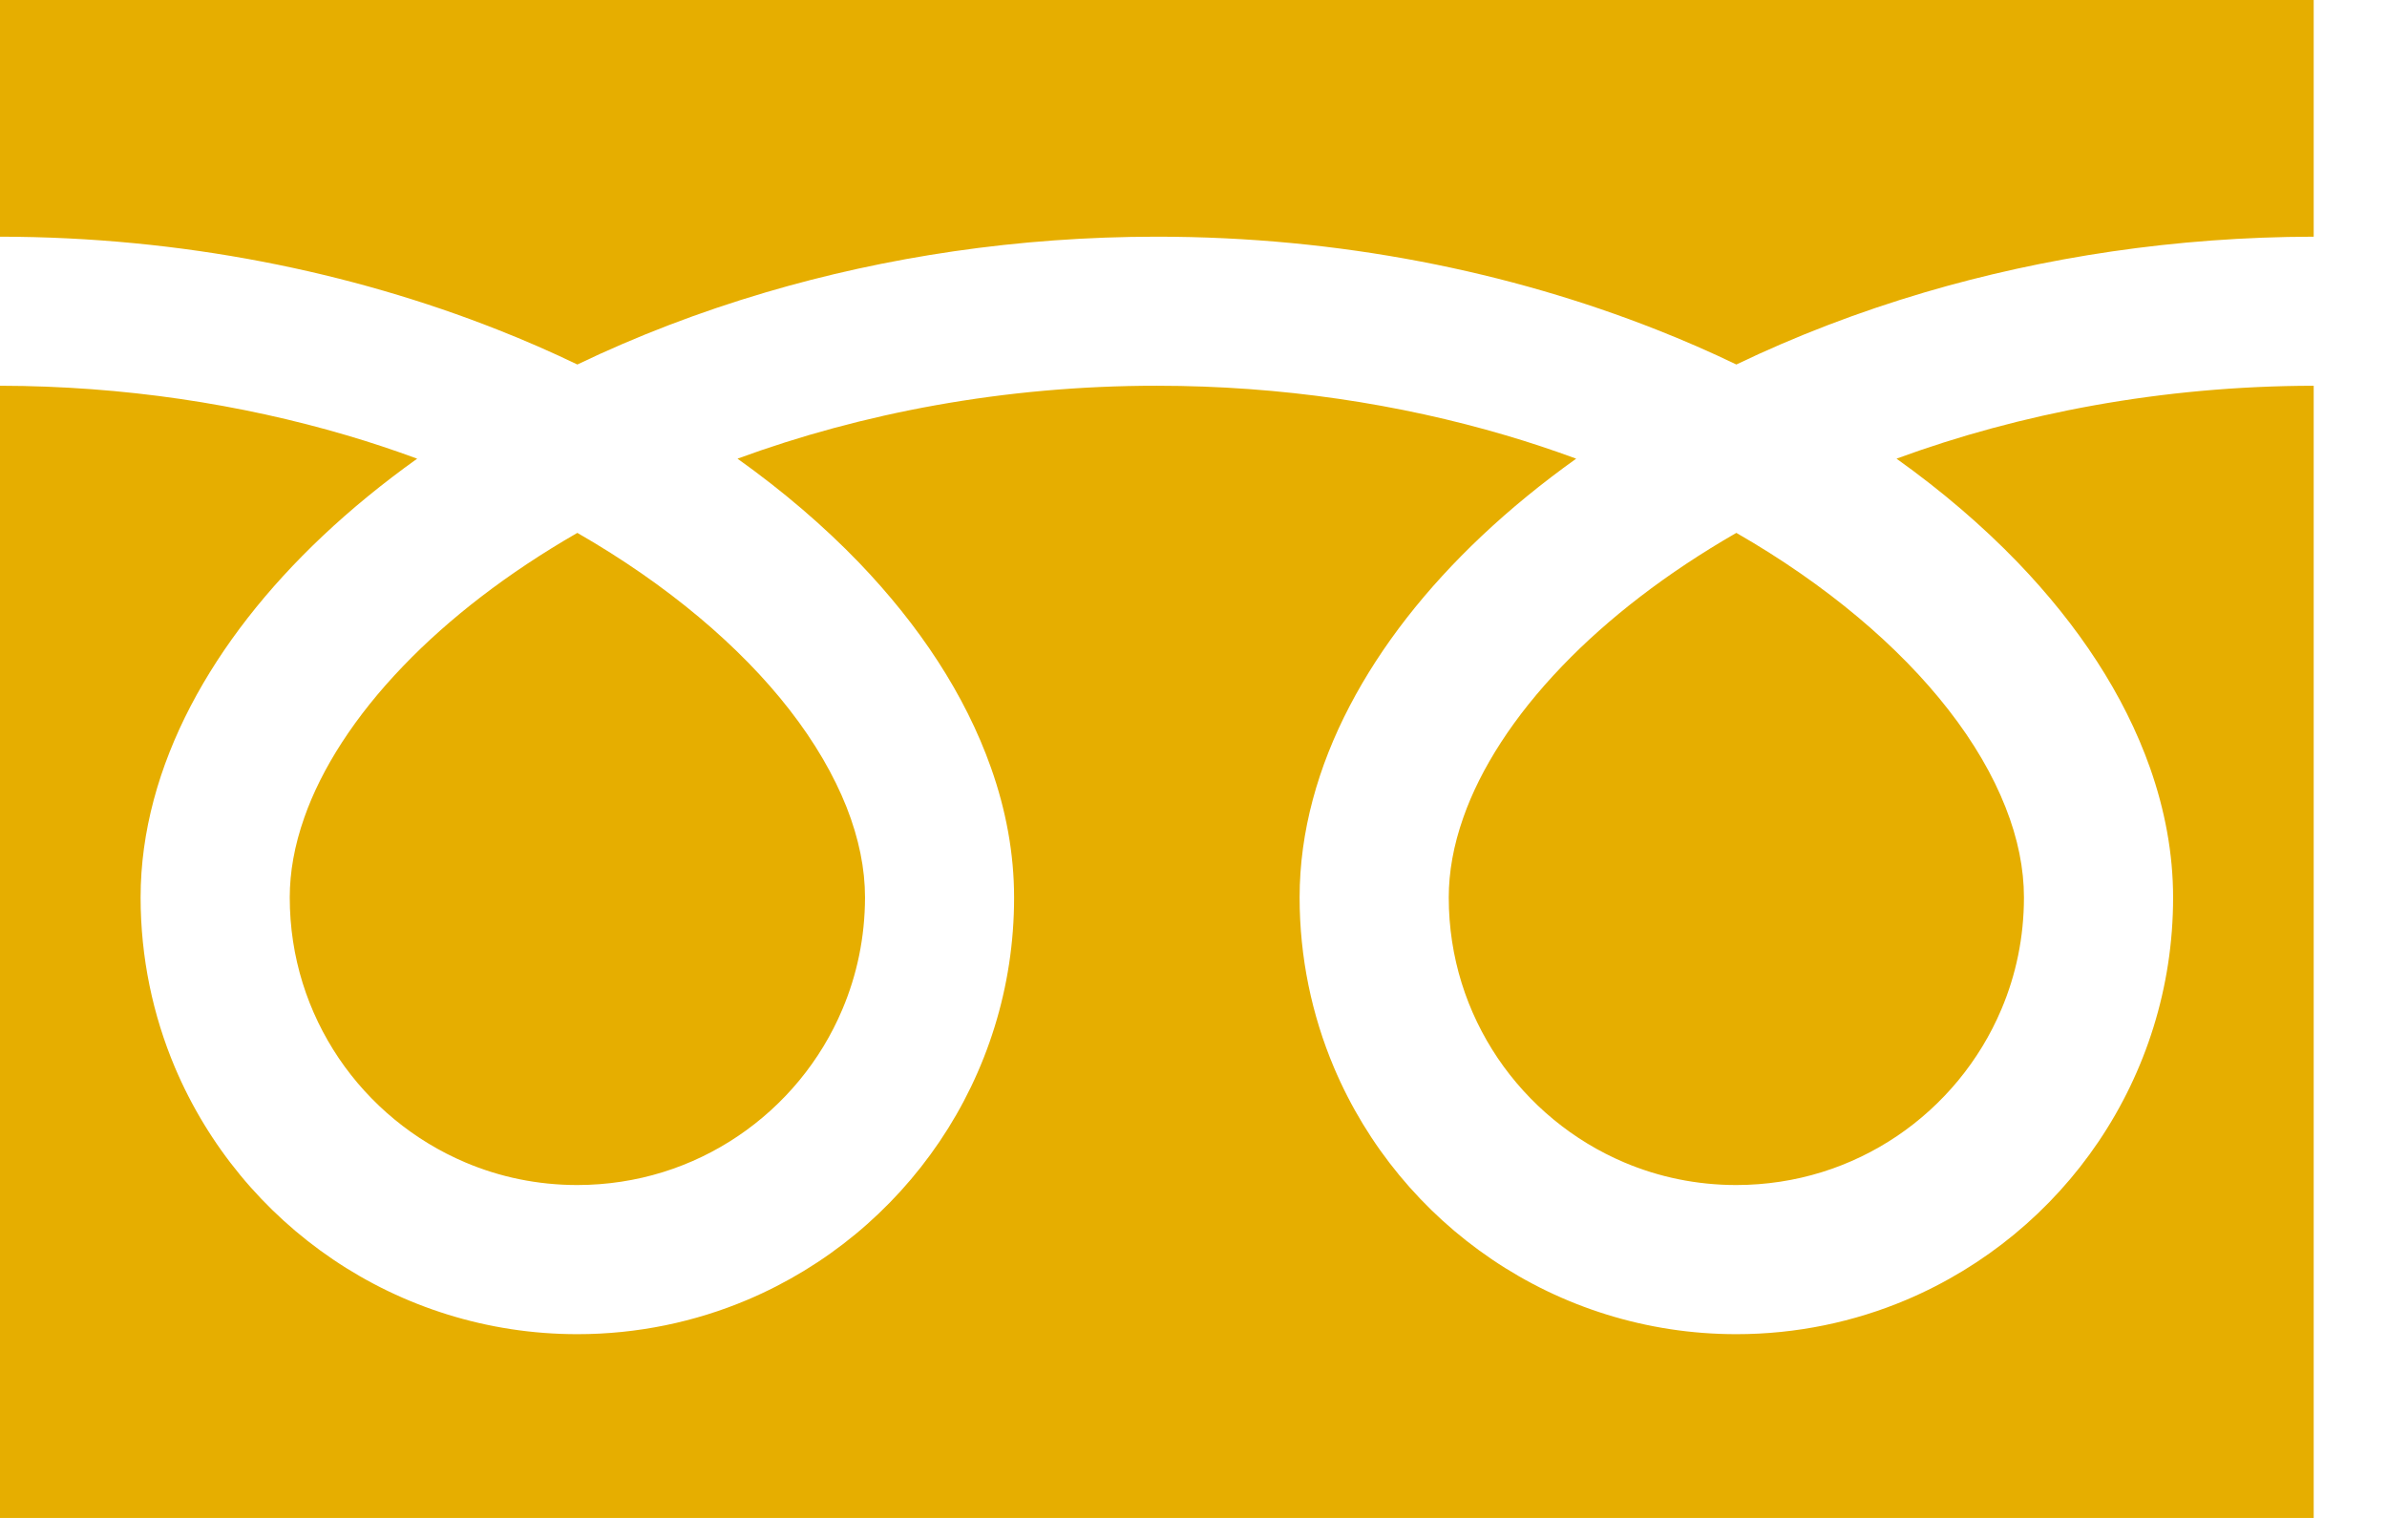 <svg width="31" height="20" viewBox="0 0 31 20" fill="none" xmlns="http://www.w3.org/2000/svg">
<path fill-rule="evenodd" clip-rule="evenodd" d="M0 3.074V0H30.048V3.074C28.248 3.077 26.545 3.341 24.996 3.797C24.129 4.053 23.31 4.369 22.55 4.734C22.216 4.573 21.871 4.422 21.515 4.282C19.608 3.529 17.4 3.074 15.024 3.074C13.214 3.074 11.501 3.338 9.945 3.797C9.077 4.053 8.259 4.369 7.498 4.734C7.164 4.573 6.819 4.422 6.463 4.282C4.564 3.532 2.365 3.077 0 3.074ZM19.452 13.744C19.049 13.146 18.815 12.433 18.815 11.656C18.815 11.327 18.876 10.981 19.004 10.618C19.226 9.984 19.659 9.304 20.29 8.649C20.882 8.032 21.647 7.44 22.55 6.921C23.727 7.597 24.668 8.4 25.302 9.215C25.635 9.641 25.883 10.071 26.045 10.482C26.208 10.893 26.285 11.286 26.285 11.656C26.285 12.174 26.181 12.663 25.992 13.109C25.709 13.779 25.234 14.351 24.638 14.754C24.04 15.157 23.327 15.39 22.55 15.391C22.032 15.391 21.543 15.287 21.096 15.098C20.427 14.815 19.855 14.34 19.452 13.744ZM26.206 7.306C26.99 8.122 27.585 9.018 27.923 9.974C28.115 10.519 28.222 11.085 28.222 11.656C28.223 12.827 27.864 13.923 27.253 14.828C26.642 15.733 25.777 16.45 24.758 16.882C24.079 17.169 23.331 17.328 22.55 17.328C21.379 17.328 20.282 16.97 19.378 16.358C18.473 15.747 17.755 14.883 17.324 13.864C17.037 13.185 16.878 12.436 16.878 11.656C16.878 10.799 17.117 9.957 17.528 9.17C17.94 8.381 18.523 7.641 19.242 6.962C19.615 6.61 20.026 6.274 20.47 5.957C20.173 5.848 19.869 5.746 19.556 5.654C18.176 5.247 16.645 5.01 15.024 5.01C13.036 5.009 11.182 5.368 9.578 5.957C10.164 6.375 10.693 6.827 11.155 7.306C11.938 8.122 12.533 9.018 12.871 9.974C13.064 10.519 13.17 11.085 13.17 11.656C13.171 12.827 12.813 13.923 12.201 14.828C11.589 15.733 10.726 16.45 9.706 16.882C9.027 17.169 8.279 17.328 7.498 17.328C6.327 17.328 5.23 16.97 4.326 16.358C3.421 15.747 2.704 14.883 2.272 13.864C1.985 13.185 1.826 12.436 1.826 11.656C1.826 10.799 2.066 9.957 2.476 9.17C2.888 8.381 3.471 7.641 4.19 6.962C4.563 6.61 4.974 6.274 5.418 5.957C5.121 5.848 4.817 5.746 4.504 5.654C3.132 5.25 1.611 5.013 0 5.01V19.715H30.048V5.01C28.071 5.013 26.227 5.37 24.63 5.957C25.216 6.375 25.744 6.827 26.206 7.306ZM4.4 13.744C3.997 13.146 3.763 12.433 3.763 11.656C3.763 11.327 3.824 10.981 3.952 10.618C4.174 9.984 4.607 9.304 5.238 8.649C5.83 8.032 6.595 7.44 7.498 6.921C8.675 7.597 9.617 8.4 10.251 9.215C10.583 9.641 10.831 10.071 10.994 10.482C11.156 10.893 11.234 11.286 11.234 11.656C11.233 12.174 11.129 12.663 10.94 13.109C10.658 13.779 10.183 14.351 9.586 14.754C8.989 15.157 8.275 15.39 7.498 15.391C6.98 15.391 6.491 15.287 6.045 15.098C5.376 14.815 4.803 14.34 4.4 13.744Z" fill="#e6ae00"/>
</svg>

